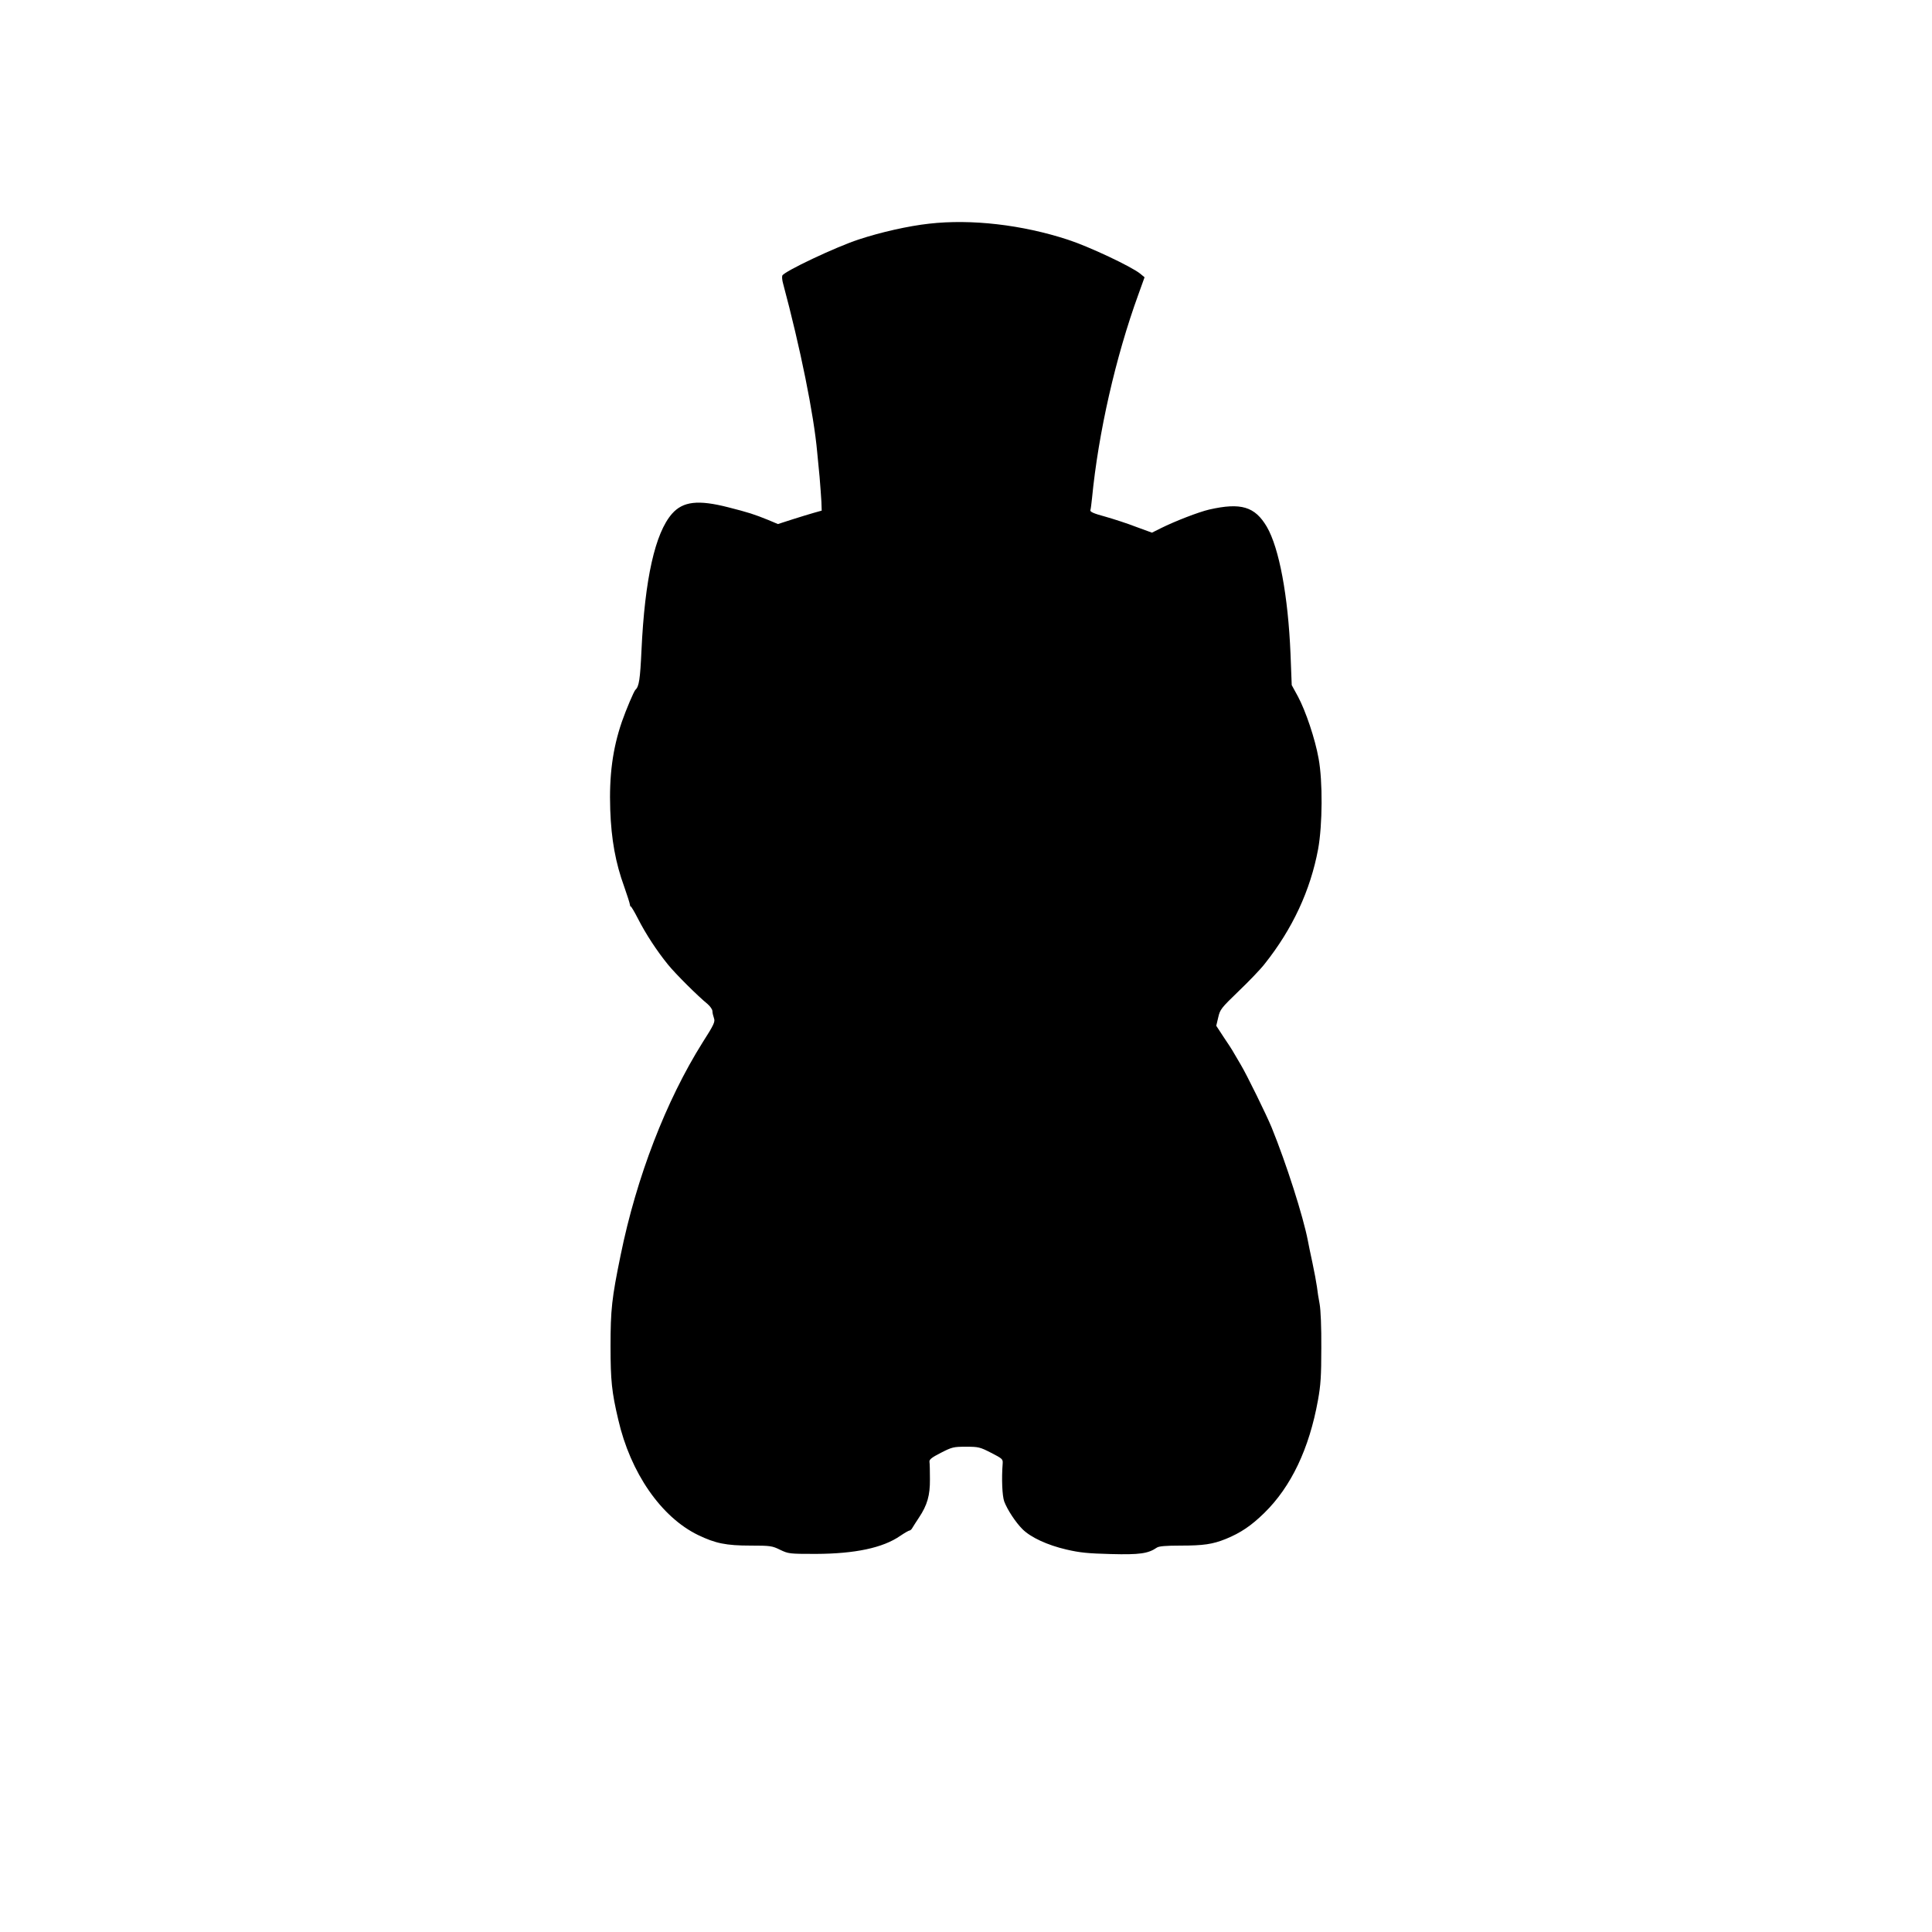 <?xml version="1.0" standalone="no"?>
<!DOCTYPE svg PUBLIC "-//W3C//DTD SVG 20010904//EN"
 "http://www.w3.org/TR/2001/REC-SVG-20010904/DTD/svg10.dtd">
<svg version="1.0" xmlns="http://www.w3.org/2000/svg"
 width="1280pt" height="1280pt" viewBox="0 0 1280 1280"
 preserveAspectRatio="xMidYMid meet">
<g transform="translate(0,1280) scale(0.1,-0.1)"
fill="#000000" stroke="none">
<path d="M6155 11318 c-136 -15 -319 -56 -467 -105 -150 -49 -495 -212 -505
-239 -3 -8 -1 -31 5 -52 114 -425 204 -869 226 -1117 3 -33 10 -107 16 -165 5
-58 10 -132 12 -164 l2 -59 -50 -14 c-27 -8 -92 -27 -144 -44 l-96 -31 -64 27
c-94 38 -131 50 -265 84 -199 51 -300 40 -373 -43 -112 -128 -180 -432 -202
-904 -9 -193 -16 -240 -40 -262 -10 -9 -61 -129 -90 -212 -61 -178 -85 -356
-77 -583 7 -197 35 -352 93 -511 19 -54 36 -107 37 -116 1 -9 3 -15 5 -13 3 2
25 -35 49 -82 52 -102 125 -213 198 -303 52 -64 199 -210 263 -262 17 -15 32
-36 32 -47 0 -11 5 -32 10 -46 9 -24 2 -41 -76 -163 -241 -384 -437 -891 -542
-1407 -59 -287 -67 -362 -67 -605 0 -226 8 -303 51 -485 81 -353 284 -646 529
-765 114 -55 185 -70 349 -70 131 0 142 -2 195 -28 55 -26 59 -27 236 -27 260
1 445 40 560 120 28 19 56 35 61 35 5 0 14 8 19 18 6 10 25 40 43 67 56 84 74
148 73 255 0 52 -1 104 -3 115 -2 15 13 28 76 60 74 38 84 40 166 40 82 0 92
-2 166 -40 74 -38 79 -42 77 -70 -8 -105 -3 -214 10 -252 21 -56 76 -139 121
-184 55 -55 166 -106 291 -135 90 -21 143 -26 295 -30 191 -5 247 3 305 43 14
9 58 13 156 13 153 0 213 9 300 44 98 40 168 87 255 172 178 174 298 426 356
748 18 100 22 159 22 346 1 136 -4 251 -11 290 -7 36 -15 88 -18 115 -4 28
-17 100 -30 160 -13 61 -27 126 -30 145 -31 161 -143 512 -240 750 -34 83
-165 350 -204 415 -17 28 -38 64 -47 80 -9 17 -39 63 -67 104 l-49 75 13 55
c12 53 19 62 135 174 67 64 145 145 172 180 185 232 304 488 355 762 29 160
31 449 3 600 -23 130 -86 316 -137 411 l-41 75 -8 207 c-16 384 -75 701 -157
842 -79 134 -171 162 -382 114 -69 -16 -227 -77 -321 -124 l-58 -29 -104 38
c-56 22 -149 52 -205 68 -78 21 -102 32 -99 43 3 8 7 44 11 80 42 432 156 934
307 1349 l41 114 -29 24 c-58 47 -340 180 -479 225 -302 99 -640 138 -920 106z"/>
</g>
</svg>
